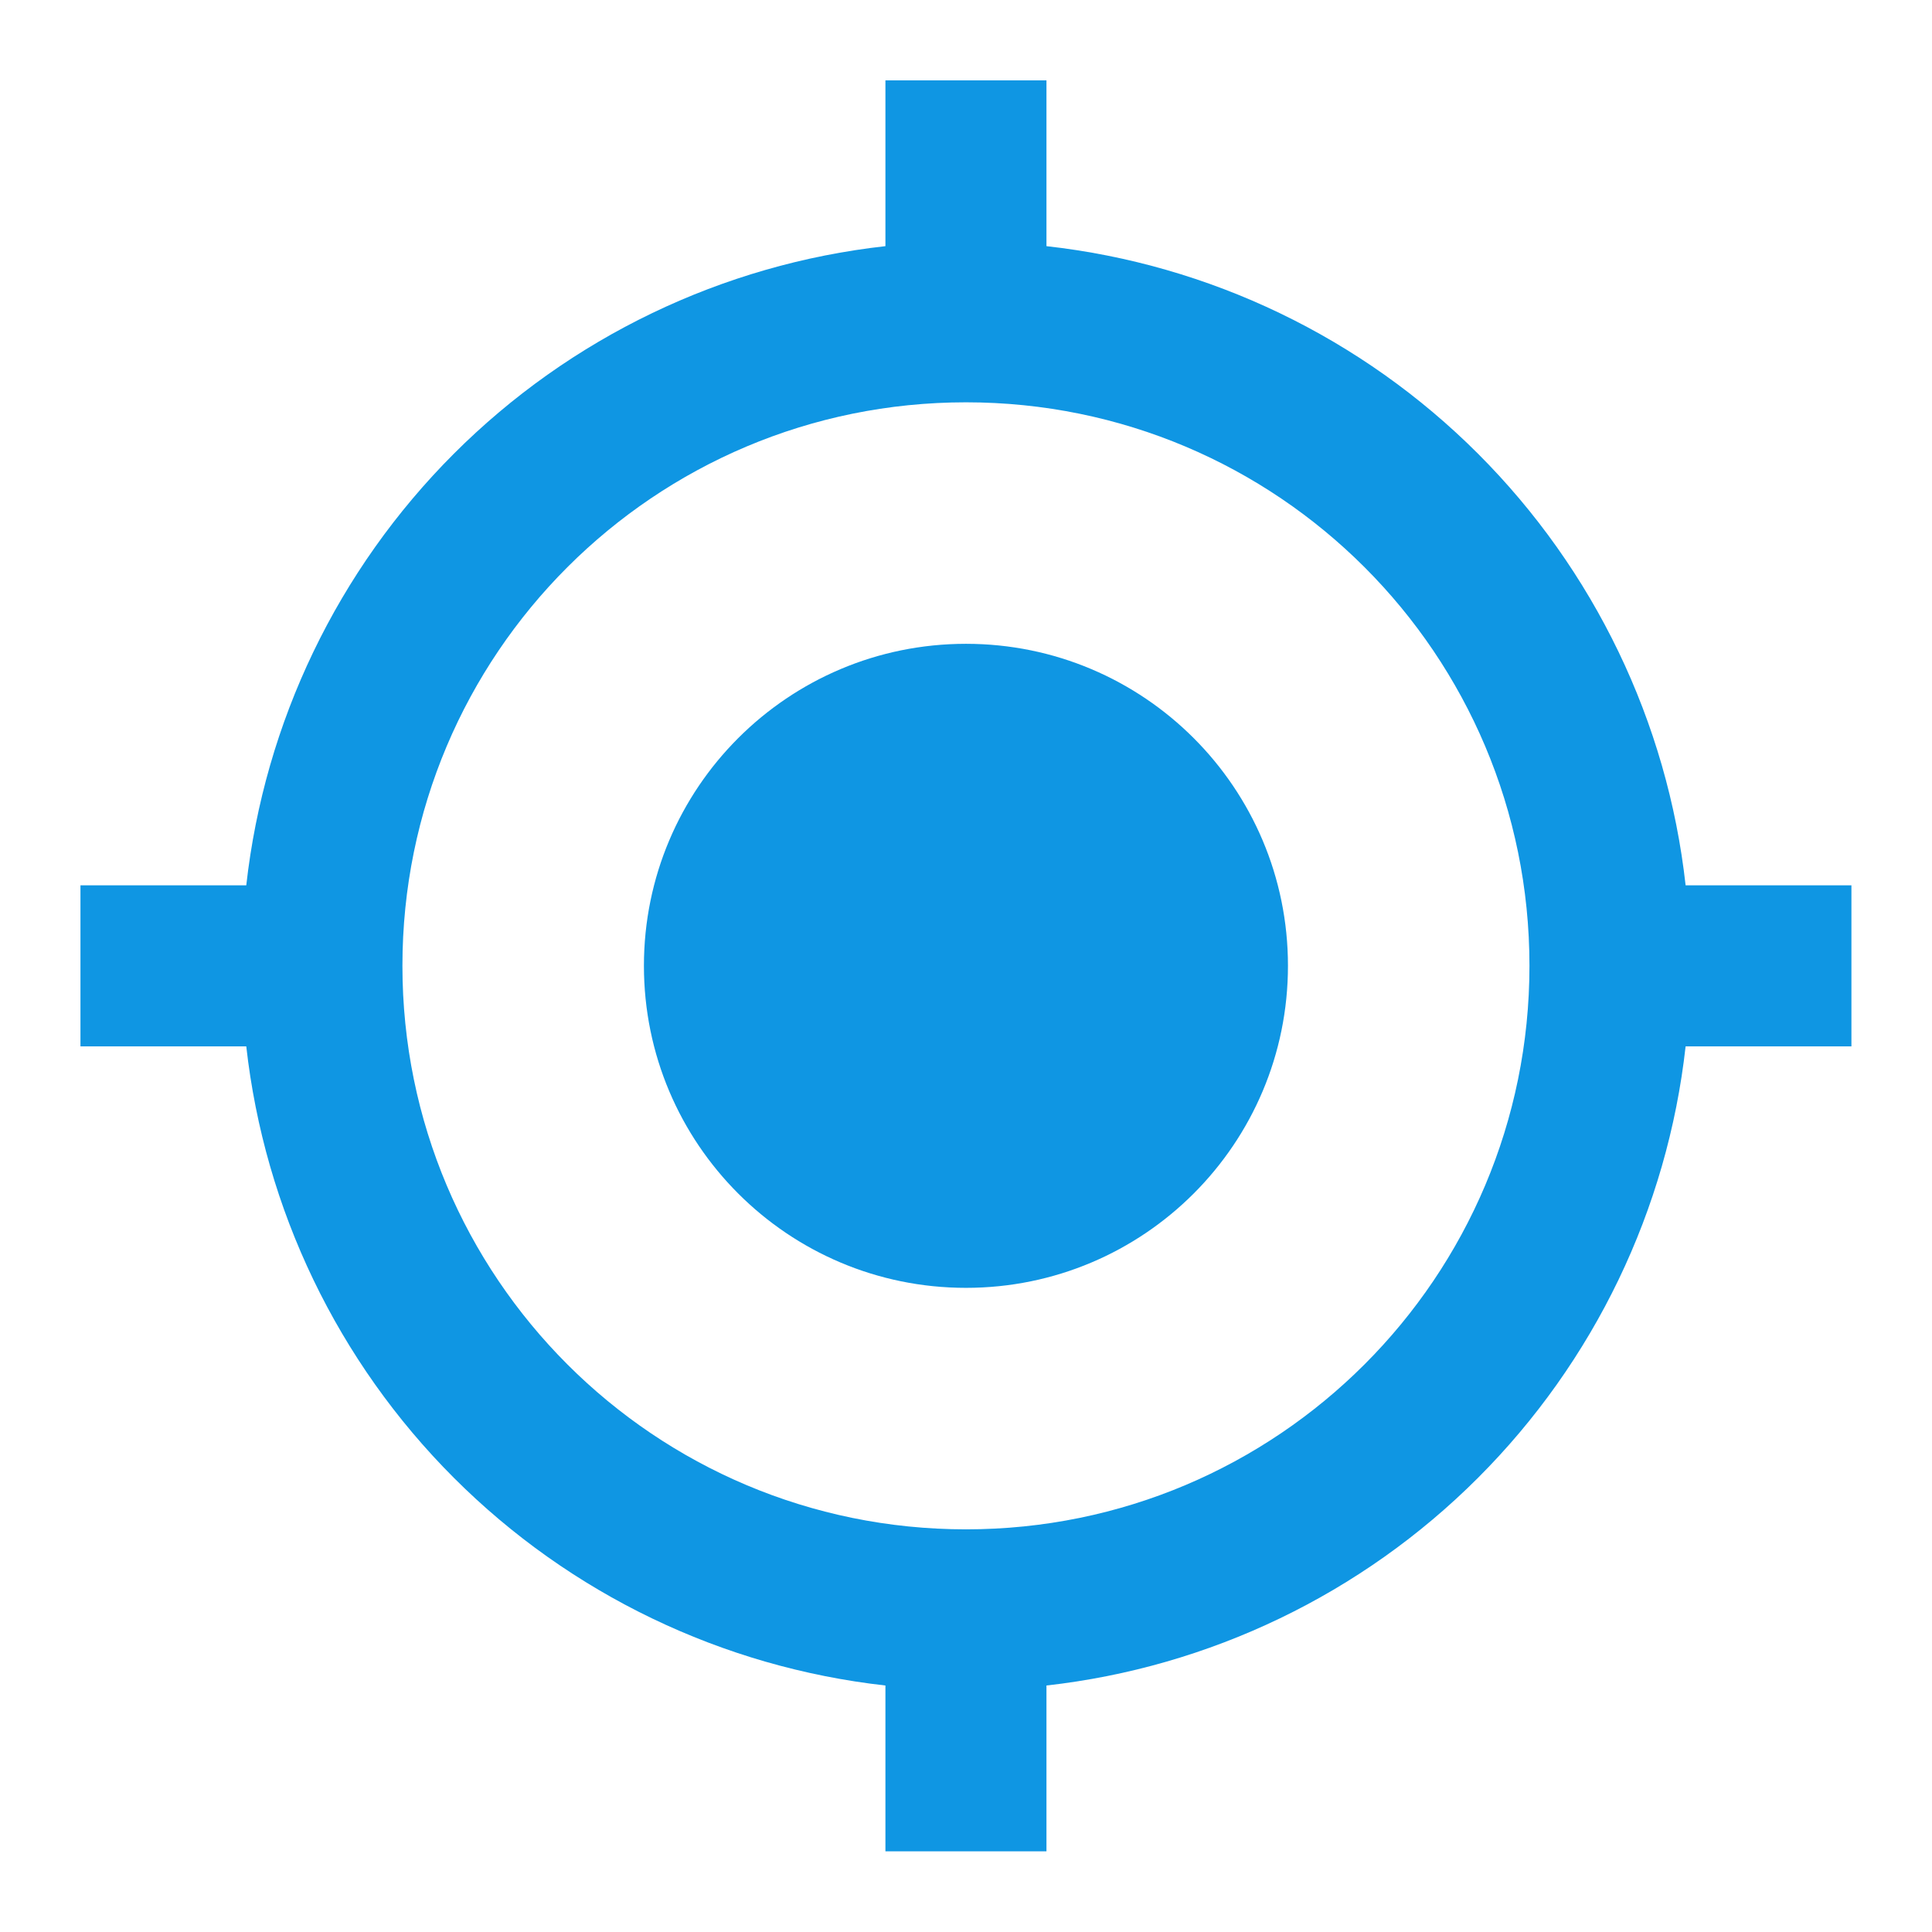 <svg width="17" height="17" viewBox="0 0 17 17" fill="none" xmlns="http://www.w3.org/2000/svg">
<g clip-path="url(#clip0_2_1852)">
<path d="M8.5 5.665C6.934 5.665 5.666 6.933 5.666 8.498C5.666 10.064 6.934 11.332 8.5 11.332C10.065 11.332 11.333 10.064 11.333 8.498C11.333 6.933 10.065 5.665 8.5 5.665ZM14.832 7.79C14.672 6.353 14.027 5.014 13.005 3.992C11.983 2.97 10.644 2.326 9.208 2.166V0.707H7.791V2.166C6.355 2.326 5.016 2.97 3.994 3.992C2.972 5.014 2.328 6.353 2.167 7.79H0.708V9.207H2.167C2.328 10.643 2.972 11.982 3.994 13.004C5.016 14.026 6.355 14.67 7.791 14.831V16.29H9.208V14.831C10.644 14.67 11.983 14.026 13.005 13.004C14.027 11.982 14.672 10.643 14.832 9.207H16.291V7.79H14.832ZM8.5 13.457C5.758 13.457 3.541 11.239 3.541 8.498C3.541 5.757 5.758 3.54 8.5 3.54C11.241 3.54 13.458 5.757 13.458 8.498C13.458 11.239 11.241 13.457 8.5 13.457Z" fill="#0F96E3"/>
</g>
<defs>
<clipPath id="clip0_2_1852">
<rect width="17" height="17" fill="white"/>
</clipPath>
</defs>
</svg>

